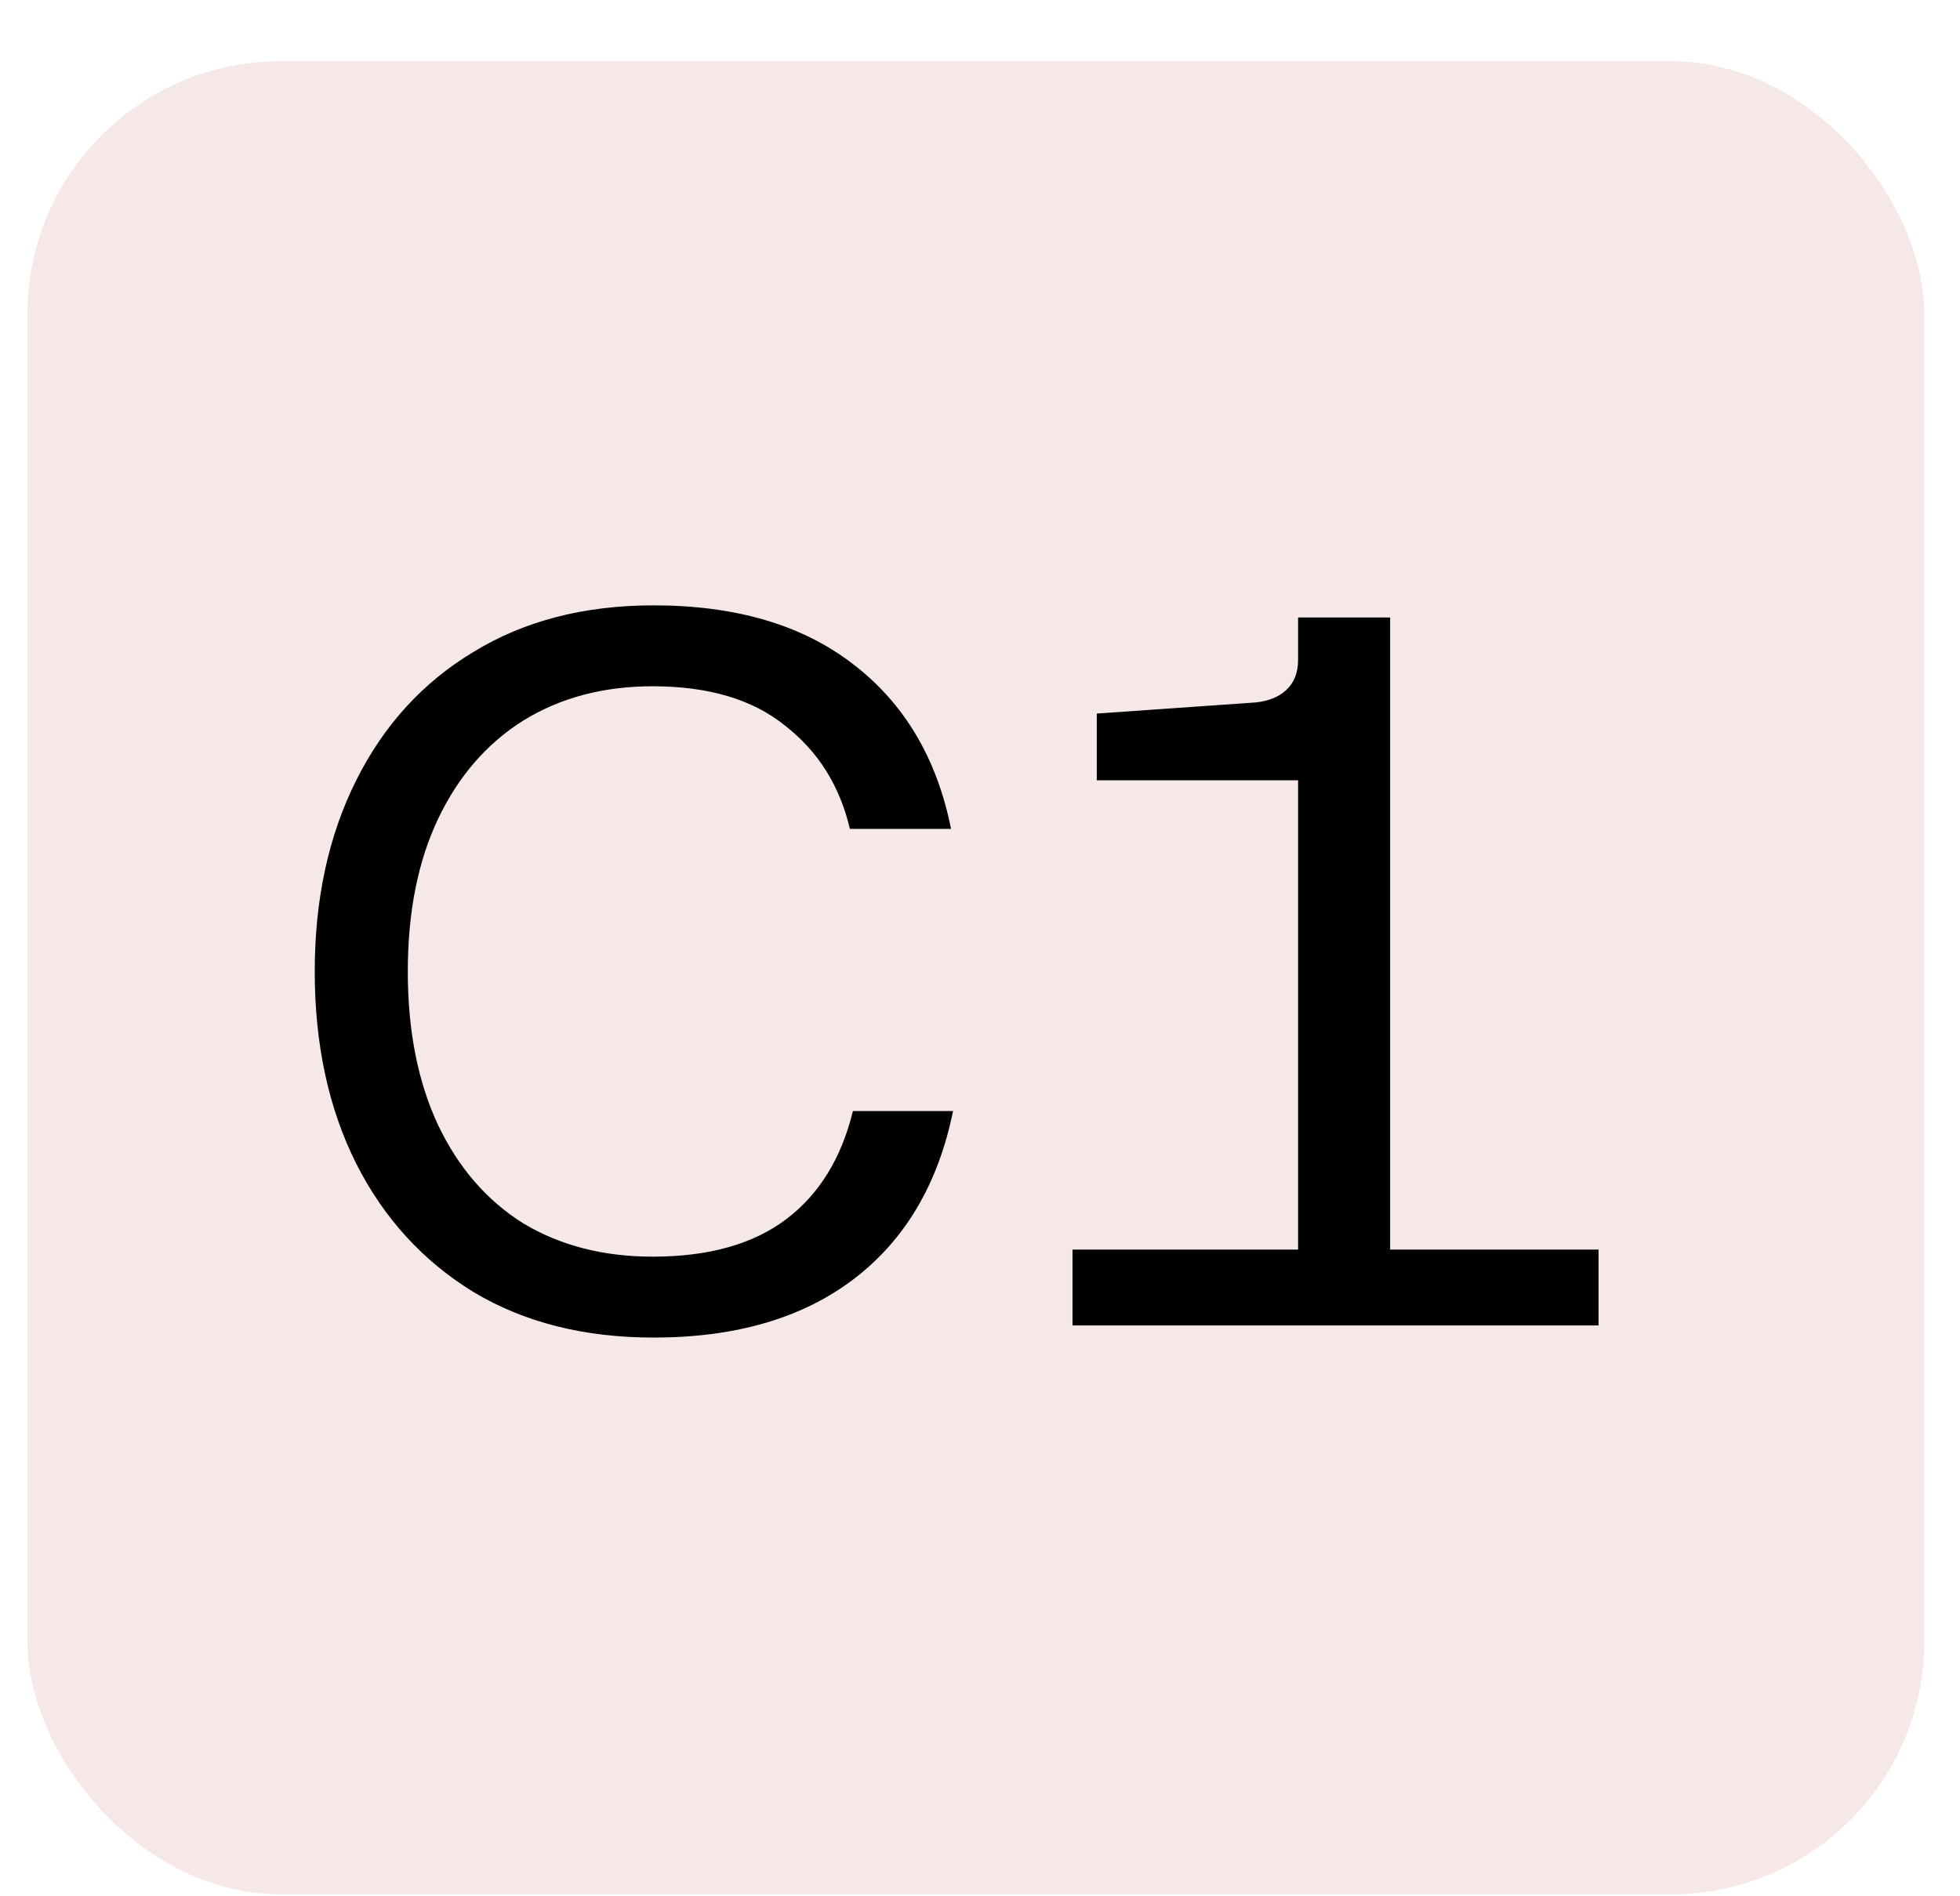 <svg width="31" height="30" viewBox="0 0 31 30" fill="none" xmlns="http://www.w3.org/2000/svg">
<rect x="0.434" y="0.969" width="30" height="29" rx="4" fill="#AD1518" fill-opacity="0.1"/>
<path d="M10.338 21.161C9.239 21.161 8.29 20.921 7.49 20.441C6.69 19.951 6.071 19.273 5.634 18.409C5.196 17.535 4.978 16.521 4.978 15.369C4.978 14.228 5.196 13.22 5.634 12.345C6.071 11.471 6.69 10.793 7.49 10.313C8.29 9.823 9.239 9.577 10.338 9.577C11.639 9.577 12.69 9.887 13.49 10.505C14.3 11.124 14.818 11.993 15.042 13.113H13.442C13.282 12.431 12.94 11.887 12.418 11.481C11.906 11.065 11.207 10.857 10.322 10.857C9.543 10.857 8.86 11.039 8.274 11.401C7.698 11.764 7.25 12.281 6.93 12.953C6.61 13.625 6.45 14.431 6.45 15.369C6.45 16.308 6.61 17.119 6.93 17.801C7.25 18.473 7.698 18.991 8.274 19.353C8.86 19.705 9.543 19.881 10.322 19.881C11.207 19.881 11.911 19.684 12.434 19.289C12.956 18.895 13.308 18.324 13.49 17.577H15.074C14.839 18.729 14.316 19.615 13.506 20.233C12.695 20.852 11.639 21.161 10.338 21.161ZM20.531 20.377V12.345H17.347V11.289L19.859 11.113C20.061 11.092 20.221 11.028 20.339 10.921C20.467 10.804 20.531 10.644 20.531 10.441V9.769H21.987V20.377H20.531ZM16.963 20.969V19.769H25.283V20.969H16.963Z" fill="black"/>
</svg>
